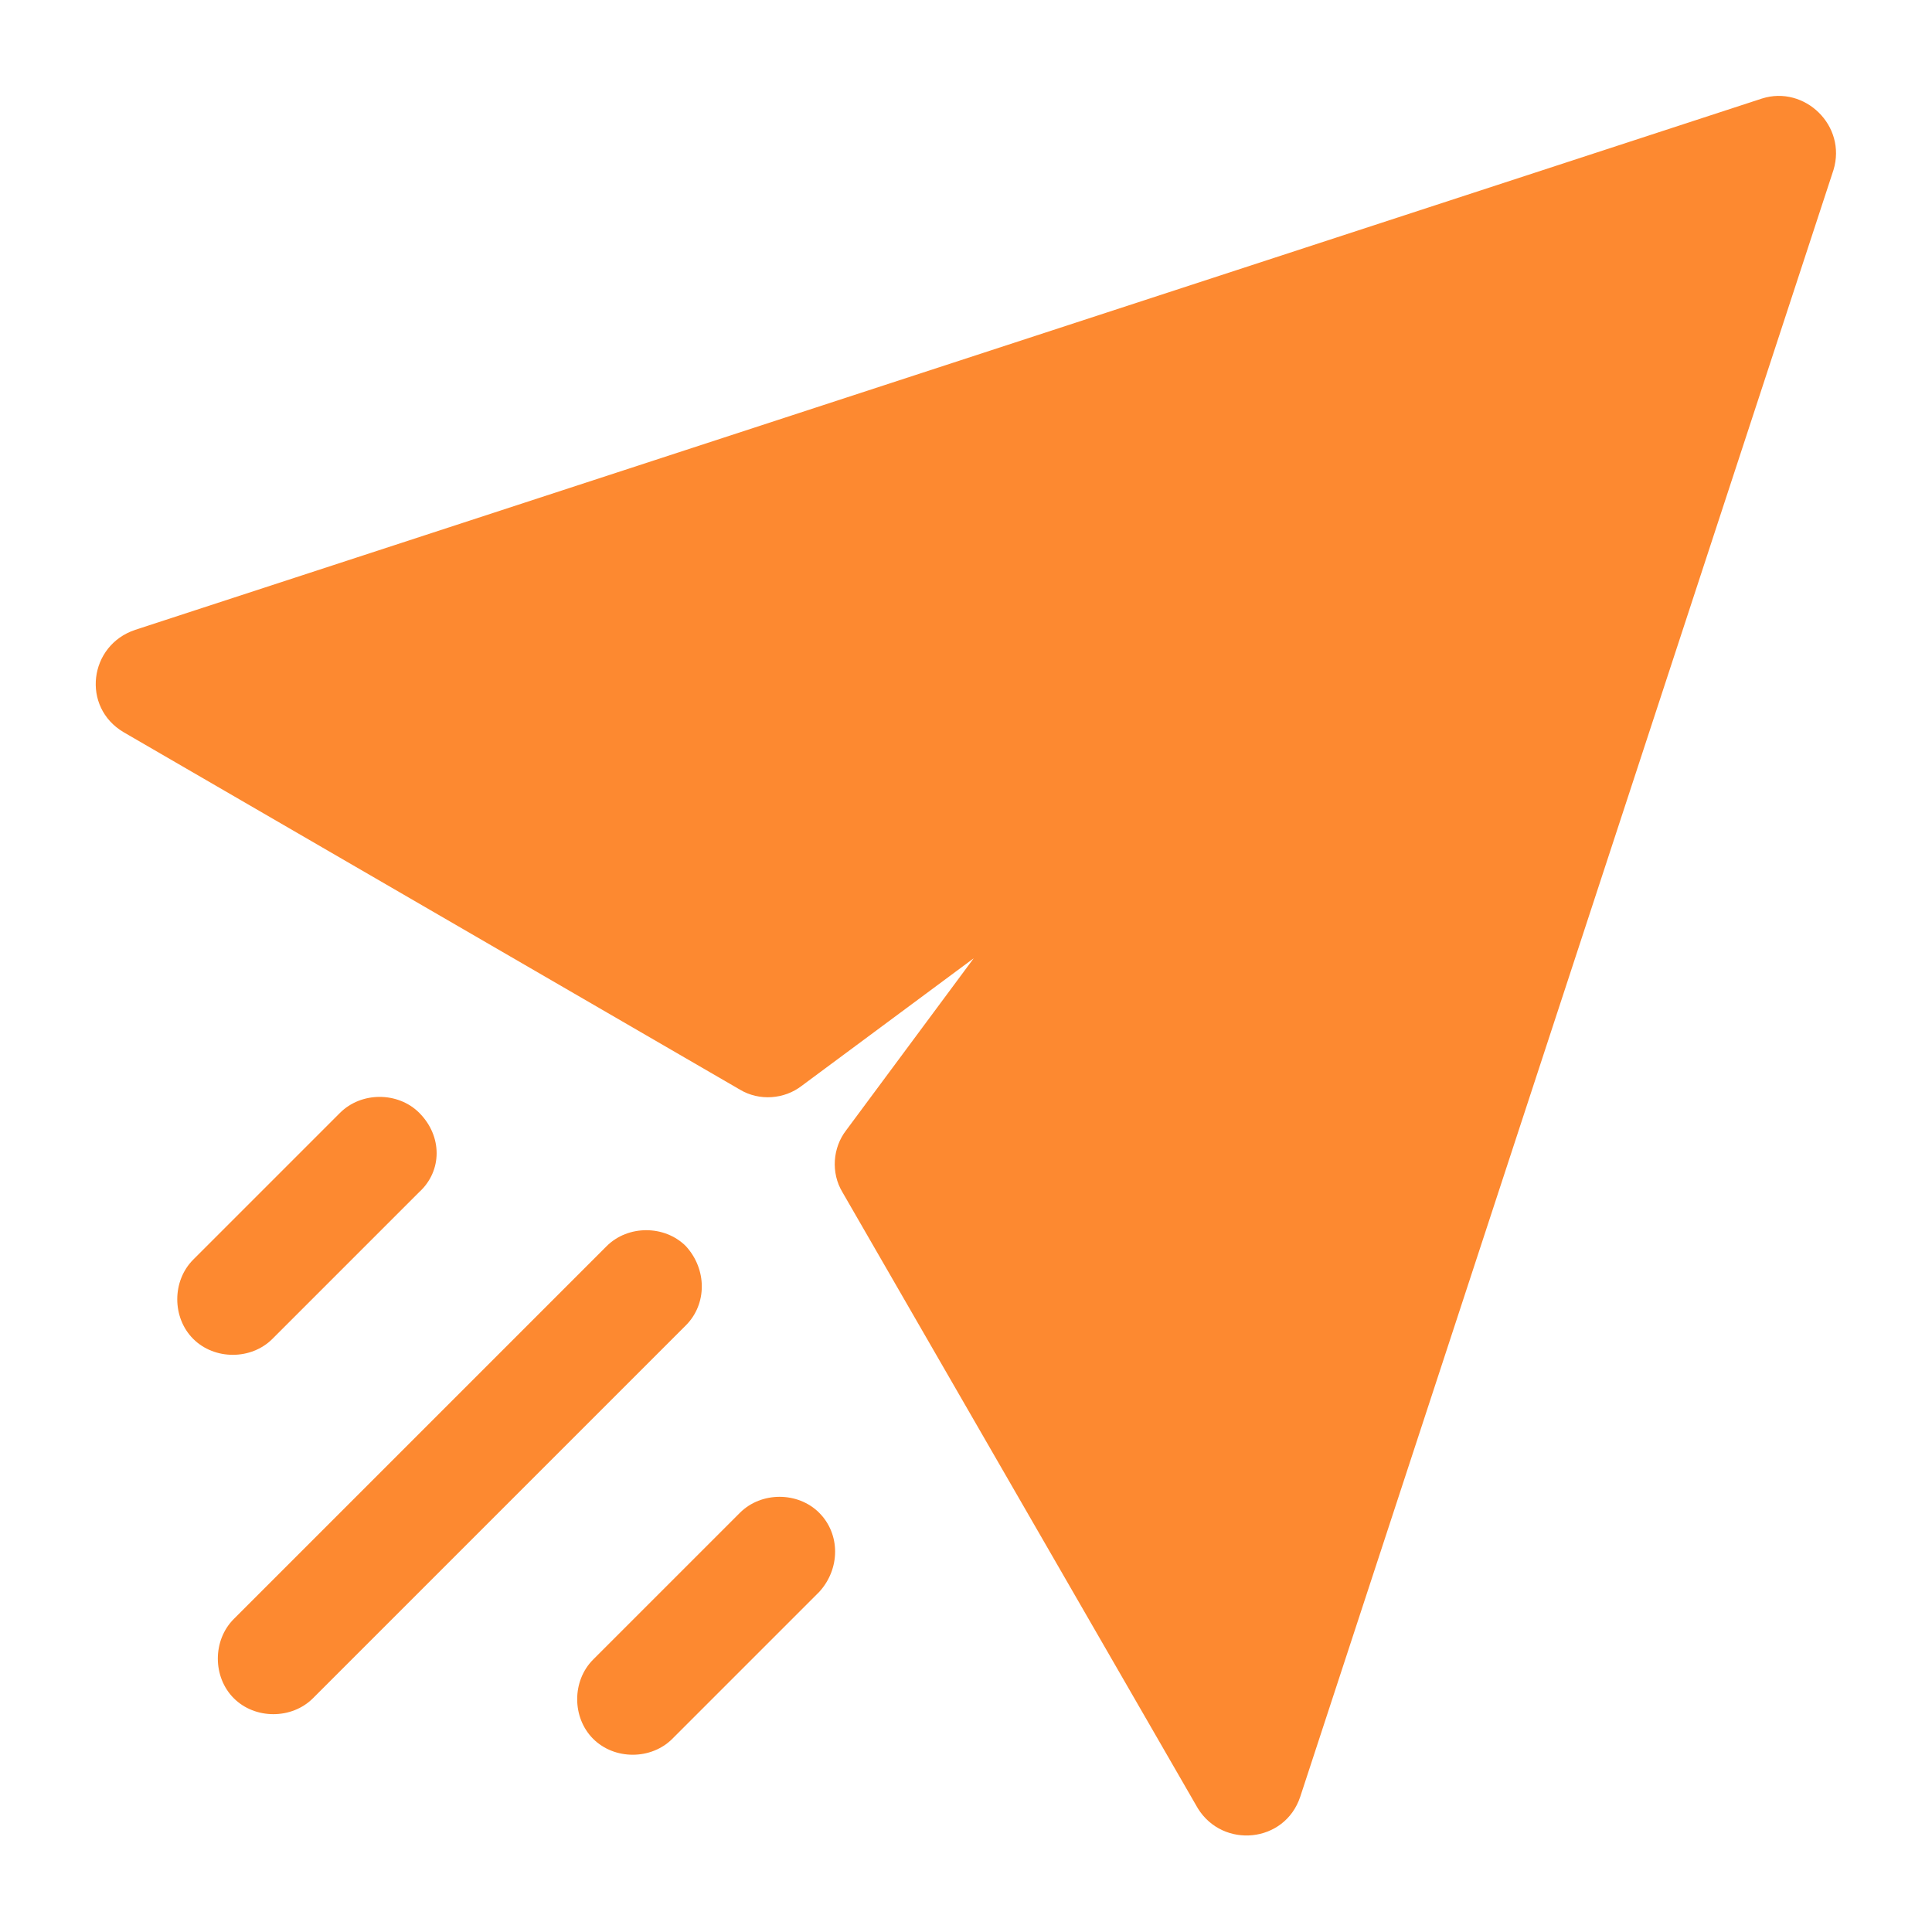 <?xml version="1.0" encoding="utf-8"?>
<!-- Generator: Adobe Illustrator 23.0.3, SVG Export Plug-In . SVG Version: 6.00 Build 0)  -->
<svg version="1.1" id="Layer_1" xmlns="http://www.w3.org/2000/svg" xmlns:xlink="http://www.w3.org/1999/xlink" x="0px" y="0px"
	 viewBox="0 0 100 100" style="enable-background:new 0 0 100 100;" xml:space="preserve">
<style type="text/css">
	.st0{fill:#FD8930;}
</style>
<path class="st0" d="M42.4,78.3c-1.1-1.1-3-1.1-4.1,0l-7.6,7.6c-1.1,1.1-1.1,3,0,4.1s3,1.1,4.1,0l7.6-7.6
	C43.5,81.2,43.5,79.4,42.4,78.3L42.4,78.3z M21.7,57.6c-1.1-1.1-3-1.1-4.1,0L10,65.2c-1.1,1.1-1.1,3,0,4.1s3,1.1,4.1,0l7.6-7.6
	C22.9,60.6,22.9,58.8,21.7,57.6L21.7,57.6z M35.5,64.5c-1.1-1.1-3-1.1-4.1,0L12.1,83.8c-1.1,1.1-1.1,3,0,4.1s3,1.1,4.1,0l19.3-19.3
	C36.6,67.5,36.6,65.7,35.5,64.5z M94.9,8.8L67.3,93c-0.8,2.4-4,2.7-5.3,0.6L43.6,61.7c-0.6-1-0.5-2.3,0.2-3.2l6.6-8.9l-8.9,6.6
	c-0.9,0.7-2.2,0.8-3.2,0.2L6.4,37.9c-2.2-1.3-1.8-4.5,0.6-5.3L91.2,5.1C93.4,4.4,95.6,6.5,94.9,8.8L94.9,8.8z"/>
</svg>
